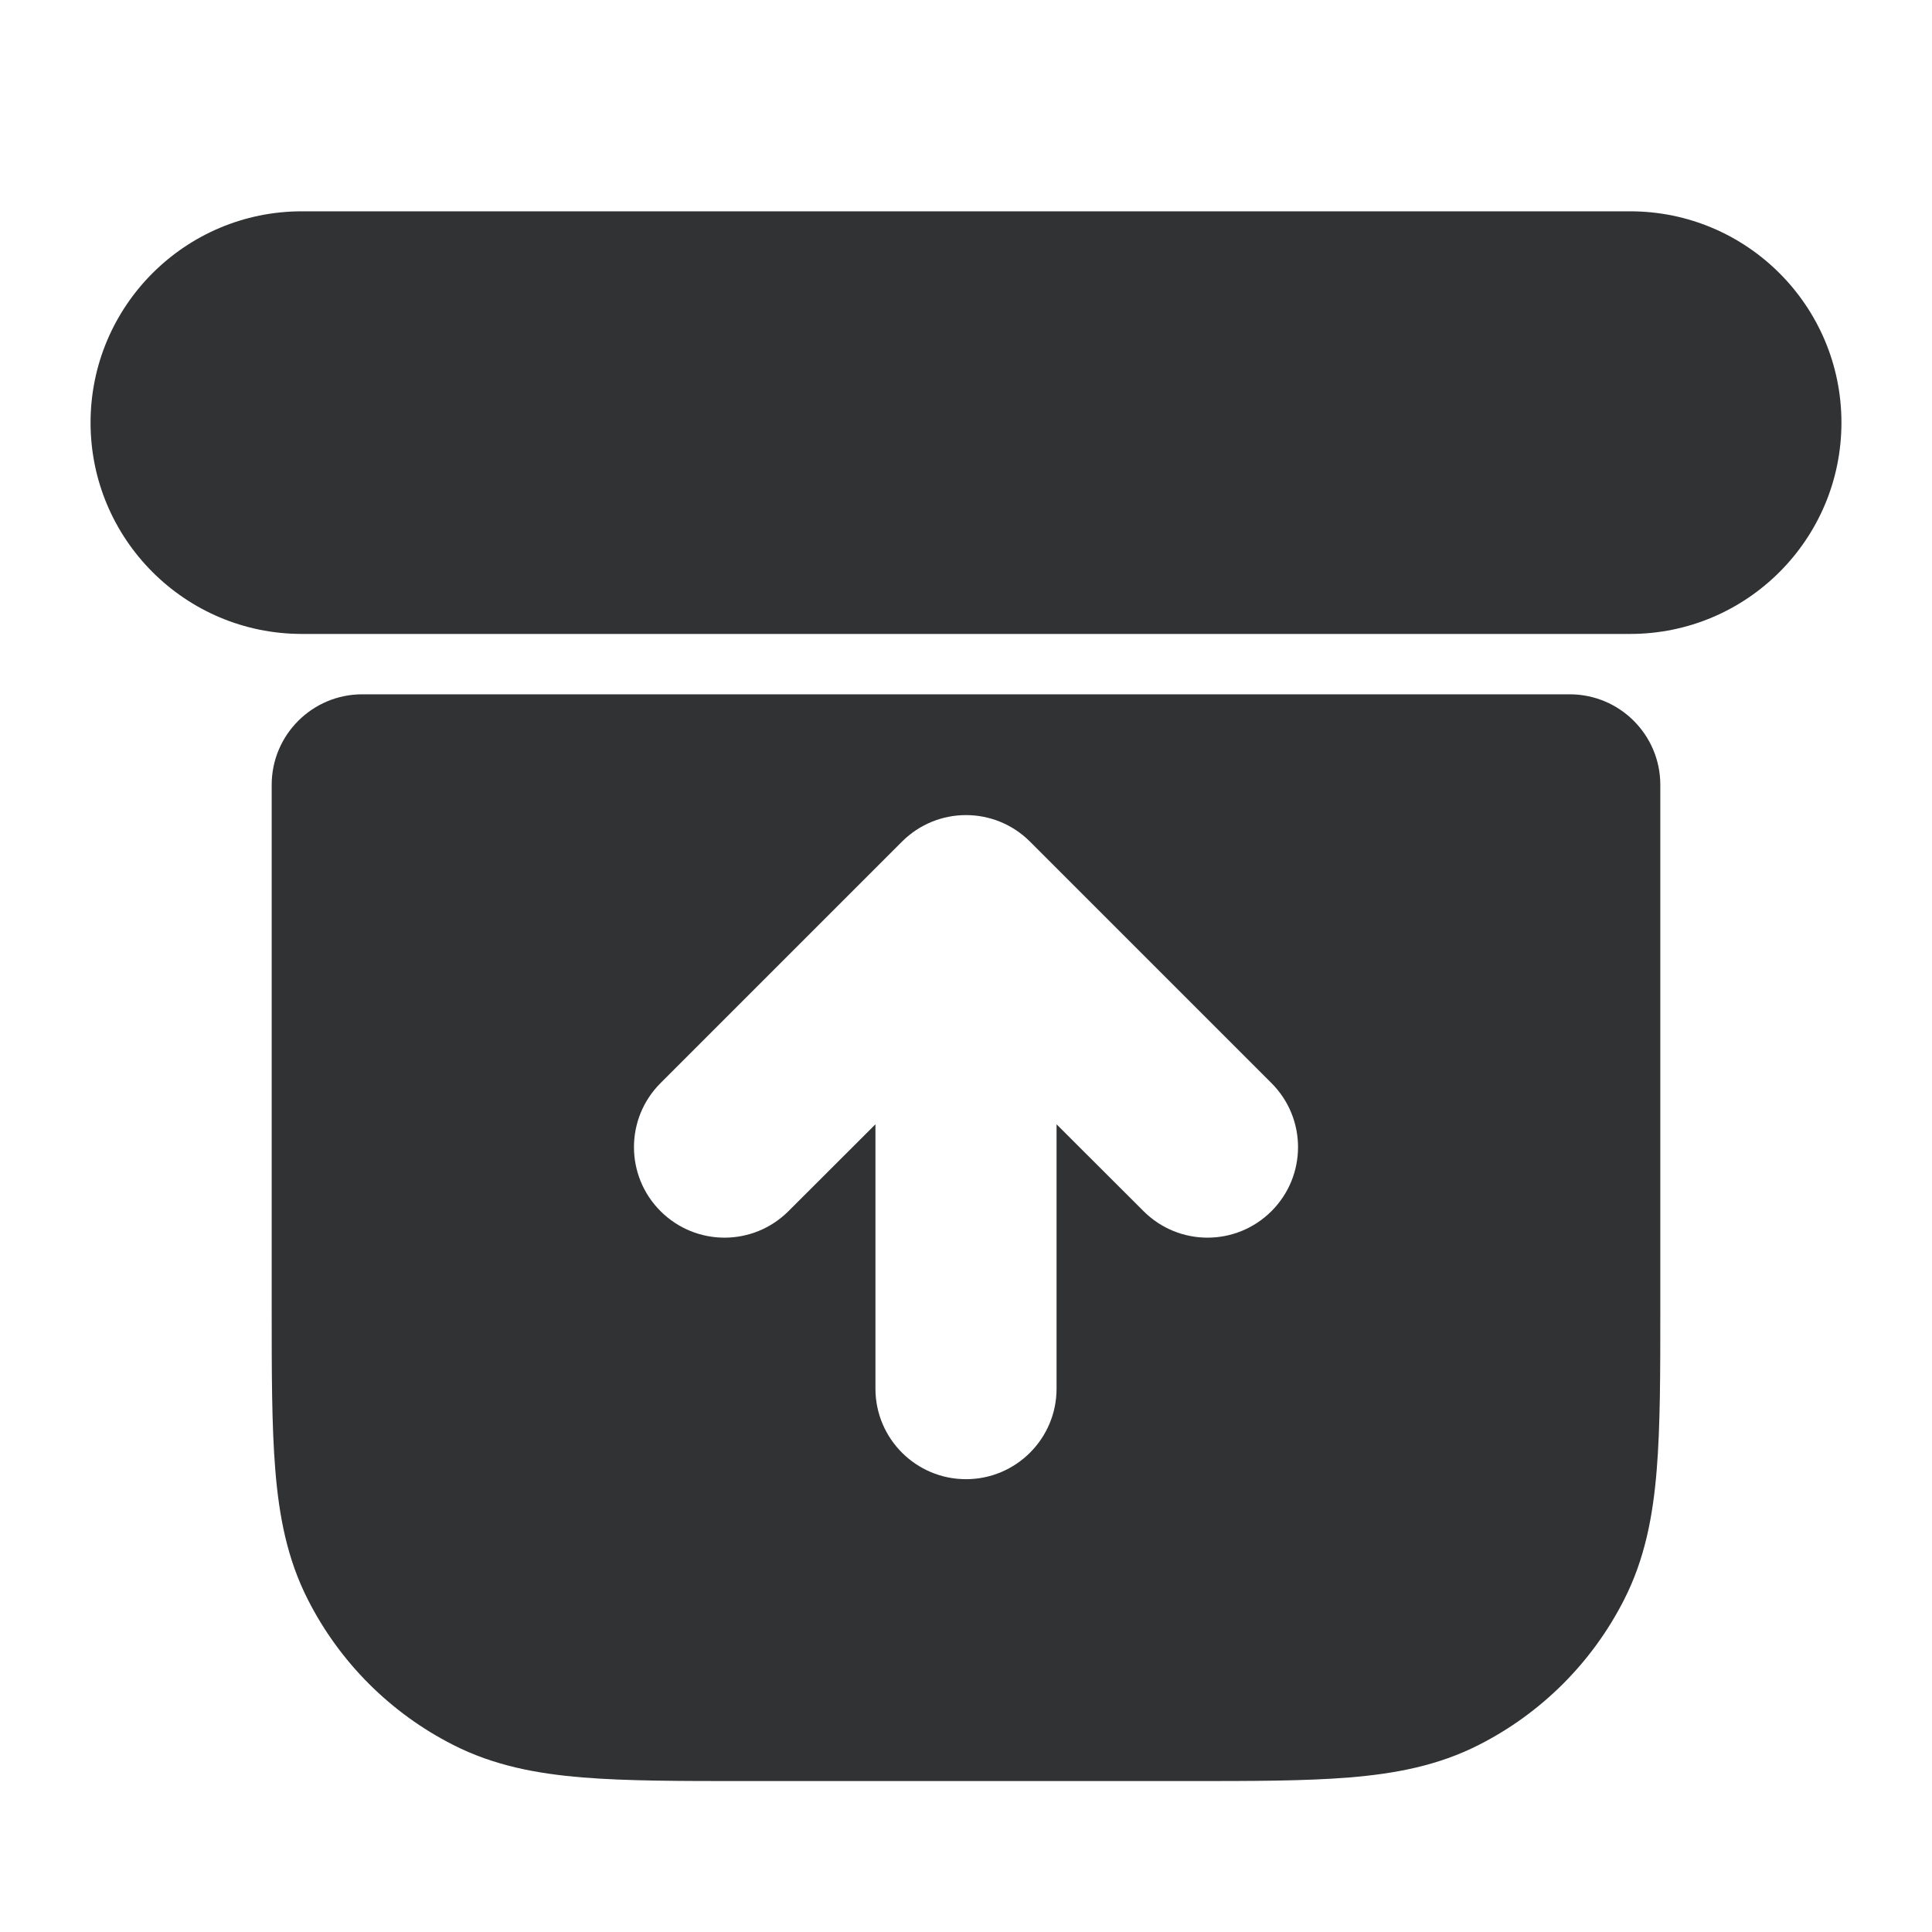 <svg width="16" height="16" viewBox="0 0 16 16" fill="none" xmlns="http://www.w3.org/2000/svg">
    <path
        d="M2.5 1.75C1.534 1.75 0.75 2.534 0.75 3.5C0.75 4.466 1.534 5.25 2.5 5.25H13.5C14.466 5.25 15.25 4.466 15.25 3.5C15.25 2.534 14.466 1.75 13.5 1.75H2.5Z"
        fill="#303233" />
    <path fill-rule="evenodd" clip-rule="evenodd"
        d="M2.25 6.5C2.25 6.086 2.586 5.75 3 5.75H13C13.414 5.75 13.75 6.086 13.75 6.5V10.831C13.75 11.365 13.75 11.81 13.72 12.175C13.689 12.555 13.622 12.911 13.45 13.248C13.187 13.766 12.766 14.187 12.248 14.45C11.911 14.622 11.555 14.689 11.175 14.72C10.81 14.75 10.365 14.75 9.83 14.75H6.17C5.635 14.75 5.19 14.75 4.825 14.72C4.445 14.689 4.089 14.622 3.752 14.45C3.234 14.187 2.813 13.766 2.55 13.248C2.378 12.911 2.311 12.555 2.28 12.175C2.25 11.81 2.25 11.365 2.25 10.83V6.5ZM7.47 6.97C7.763 6.677 8.237 6.677 8.53 6.97L10.53 8.97C10.823 9.263 10.823 9.737 10.53 10.03C10.237 10.323 9.763 10.323 9.47 10.03L8.75 9.311V11.5C8.75 11.914 8.414 12.25 8 12.25C7.586 12.25 7.25 11.914 7.25 11.5V9.311L6.53 10.03C6.237 10.323 5.763 10.323 5.47 10.03C5.177 9.737 5.177 9.263 5.47 8.97L7.47 6.97Z"
        fill="#303233" />
</svg>
